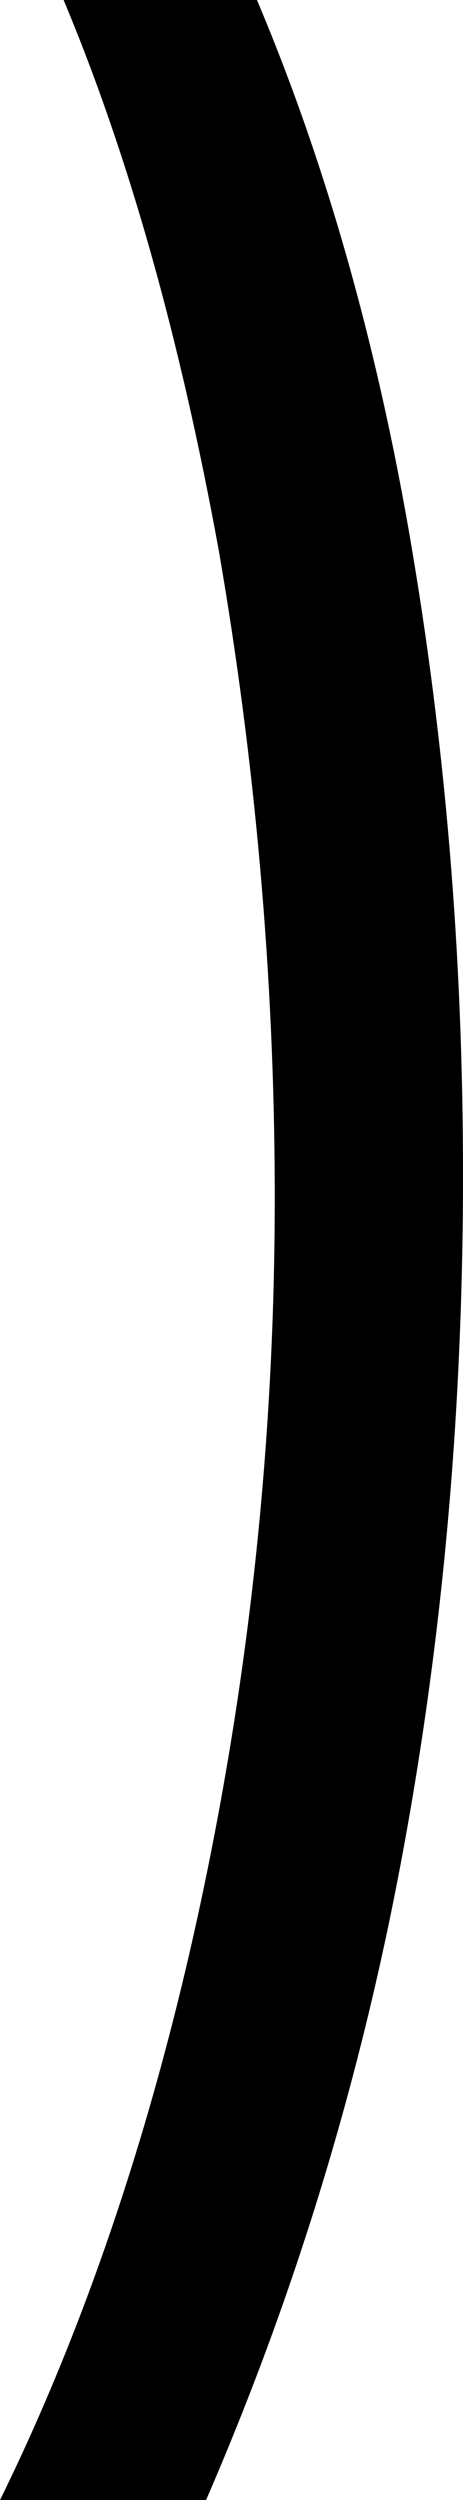 <svg xmlns="http://www.w3.org/2000/svg" xmlns:xlink="http://www.w3.org/1999/xlink" width="182" height="981" viewBox="0 0 182 981"><path fill="currentColor" d="M0 981h81c33-76 59-158 76-247s25-180 25-273c0-87-7-170-21-251S126 59 101 0H25c26 62 46 134 61 216c14 81 22 166 22 254c0 95-10 187-29 276S33 914 0 981"/></svg>